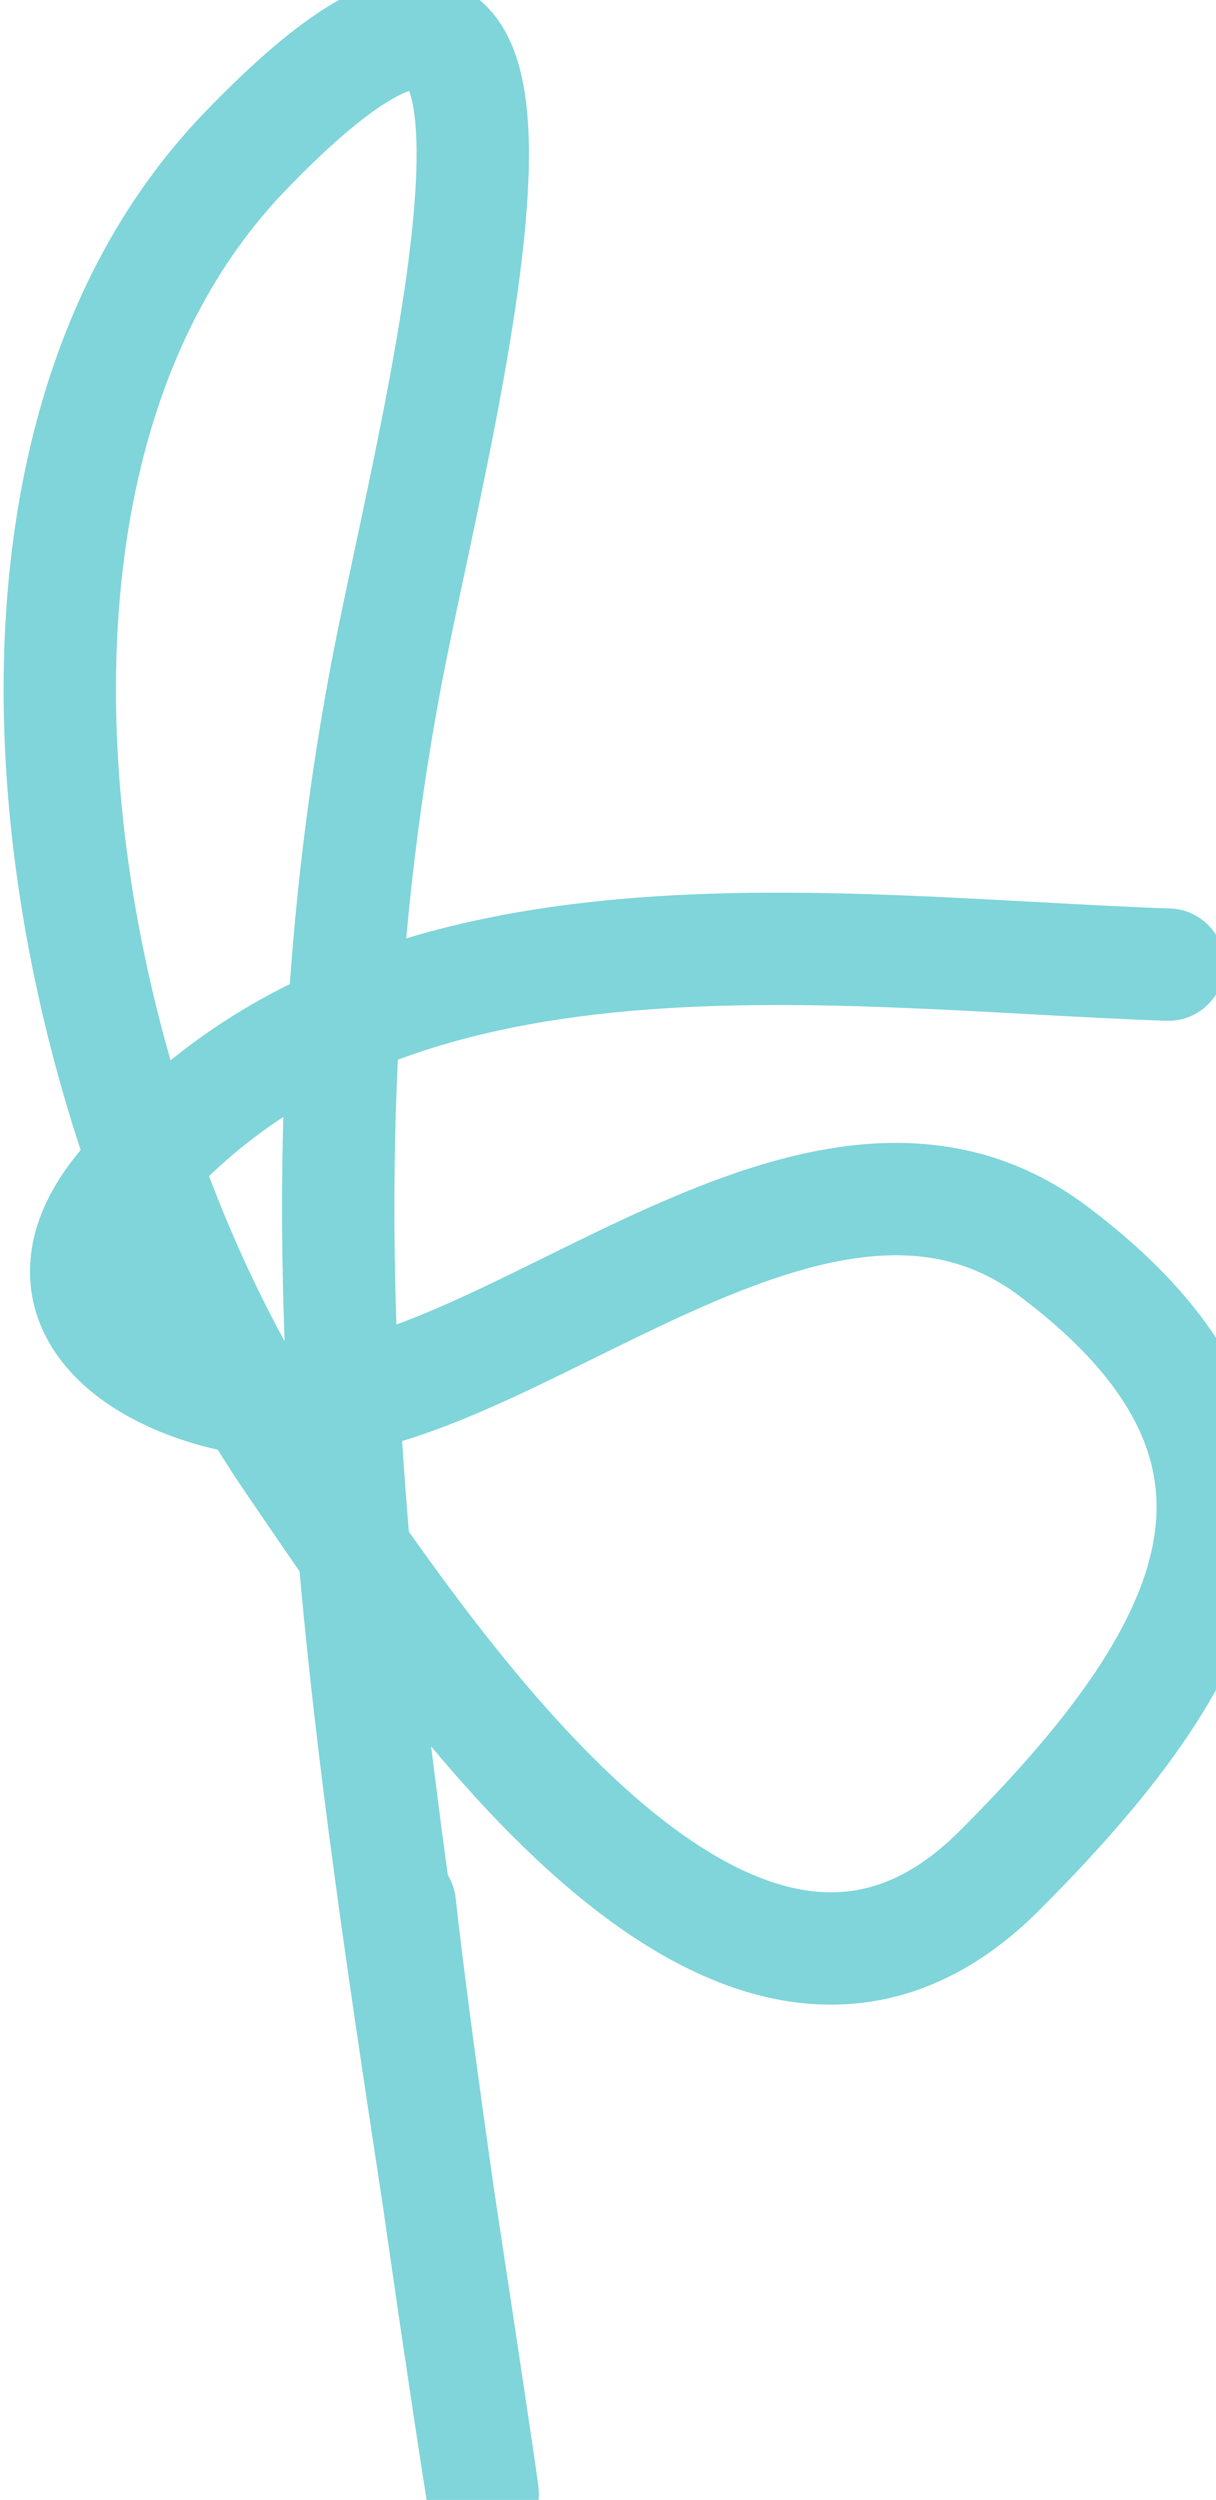 <svg width="18" height="37" viewBox="0 0 18 37" fill="none" xmlns="http://www.w3.org/2000/svg">
<path d="M17.295 14.277C12.142 14.098 5.45 13.03 1.775 17.624C0.113 19.701 2.985 20.923 4.747 20.738C7.911 20.405 12.248 16.011 15.586 18.514C19.615 21.535 17.921 24.559 14.79 27.69C10.895 31.585 6.333 24.561 4.326 21.627C0.848 16.543 -0.949 6.997 3.624 2.245C9.133 -3.481 6.402 6.332 5.707 10.04C4.244 17.844 5.347 25.017 6.527 32.77C8.038 42.705 6.362 32.176 5.918 28.182" stroke="#00ADB5" stroke-opacity="0.5" stroke-width="1.663" stroke-linecap="round" stroke-linejoin="round"/>
</svg>
